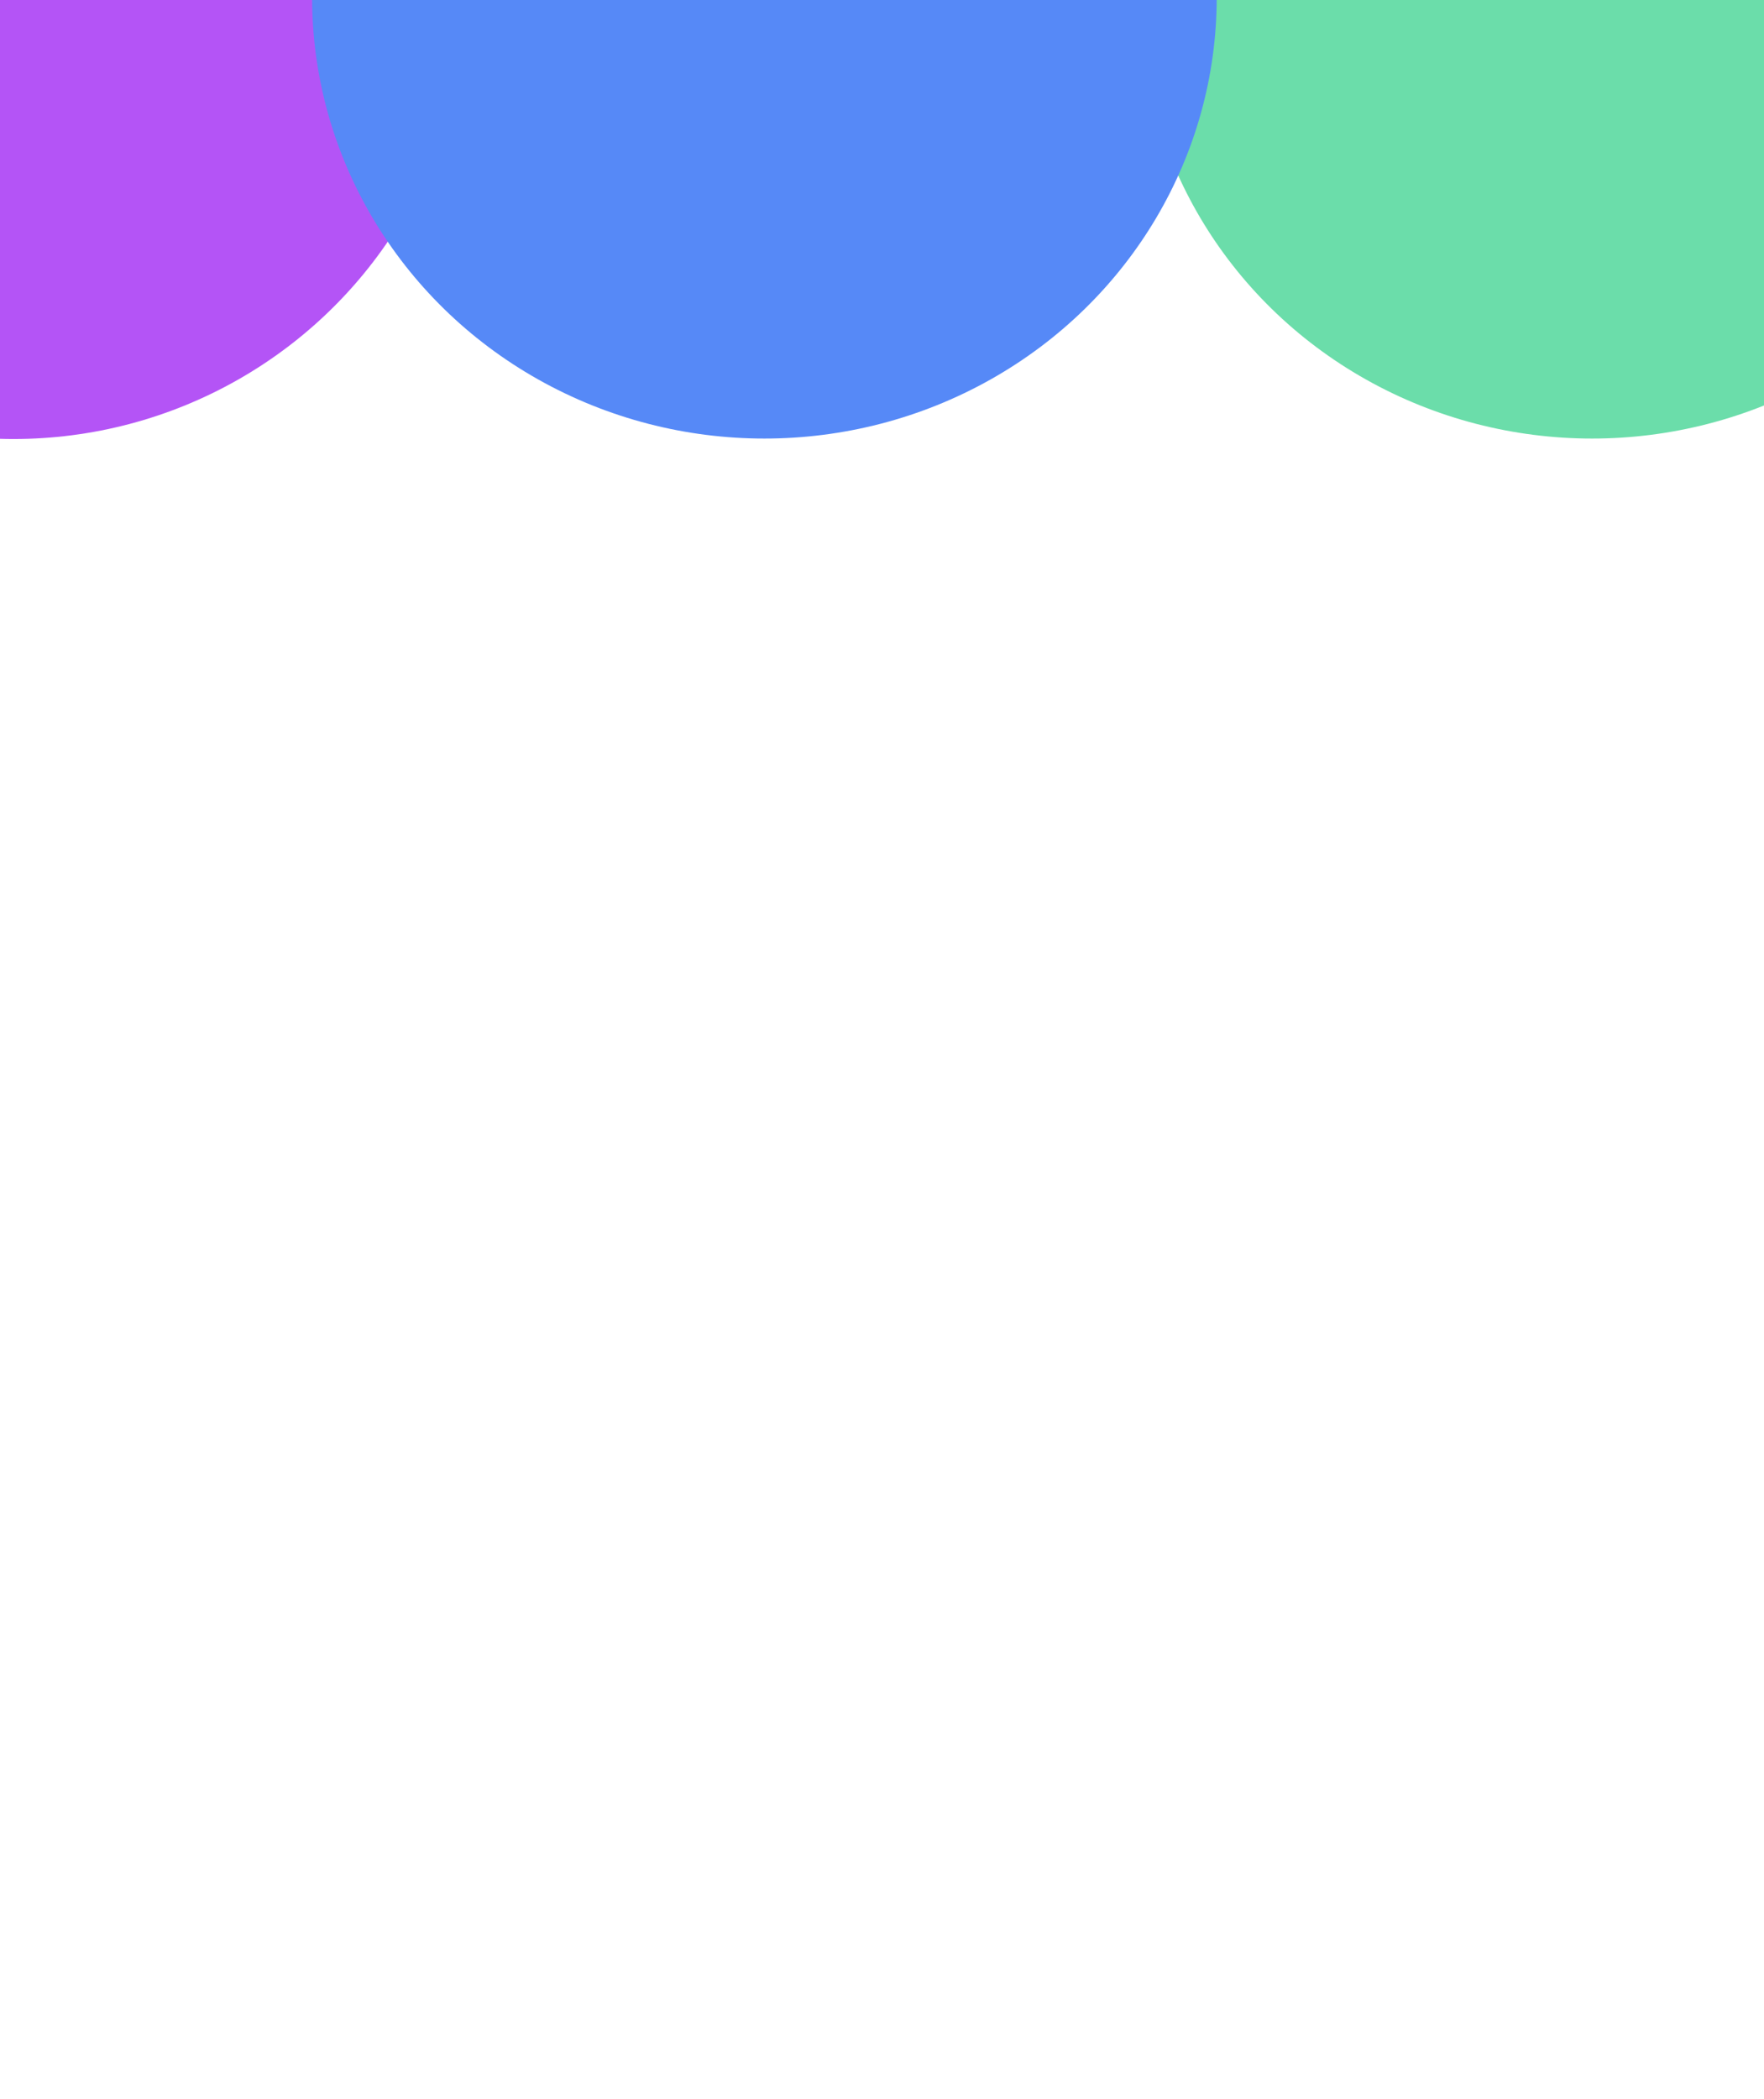 <svg width="390" height="464" viewBox="0 0 390 464" fill="none" xmlns="http://www.w3.org/2000/svg">
<g clip-path="url(#clip0_24_12)">
<rect width="390" height="464" fill="white"/>
<g filter="url(#filter0_f_24_12)">
<ellipse cx="3" cy="-2.482" rx="100" ry="99.518" fill="#B454F6"/>
</g>
<g filter="url(#filter1_f_24_12)">
<ellipse cx="352" cy="-0.532" rx="100" ry="97.468" fill="#6BDDAA"/>
</g>
<g filter="url(#filter2_f_24_12)">
<ellipse cx="169" cy="-0.532" rx="100" ry="97.468" fill="#5689F7"/>
</g>
</g>
<defs>
<filter id="filter0_f_24_12" x="-397" y="-402" width="800" height="799.036" filterUnits="userSpaceOnUse" color-interpolation-filters="sRGB">
<feFlood flood-opacity="0" result="BackgroundImageFix"/>
<feBlend mode="normal" in="SourceGraphic" in2="BackgroundImageFix" result="shape"/>
<feGaussianBlur stdDeviation="150" result="effect1_foregroundBlur_24_12"/>
</filter>
<filter id="filter1_f_24_12" x="-48" y="-398" width="800" height="794.937" filterUnits="userSpaceOnUse" color-interpolation-filters="sRGB">
<feFlood flood-opacity="0" result="BackgroundImageFix"/>
<feBlend mode="normal" in="SourceGraphic" in2="BackgroundImageFix" result="shape"/>
<feGaussianBlur stdDeviation="150" result="effect1_foregroundBlur_24_12"/>
</filter>
<filter id="filter2_f_24_12" x="-231" y="-398" width="800" height="794.937" filterUnits="userSpaceOnUse" color-interpolation-filters="sRGB">
<feFlood flood-opacity="0" result="BackgroundImageFix"/>
<feBlend mode="normal" in="SourceGraphic" in2="BackgroundImageFix" result="shape"/>
<feGaussianBlur stdDeviation="150" result="effect1_foregroundBlur_24_12"/>
</filter>
<clipPath id="clip0_24_12">
<rect width="390" height="464" fill="white"/>
</clipPath>
</defs>
</svg>

